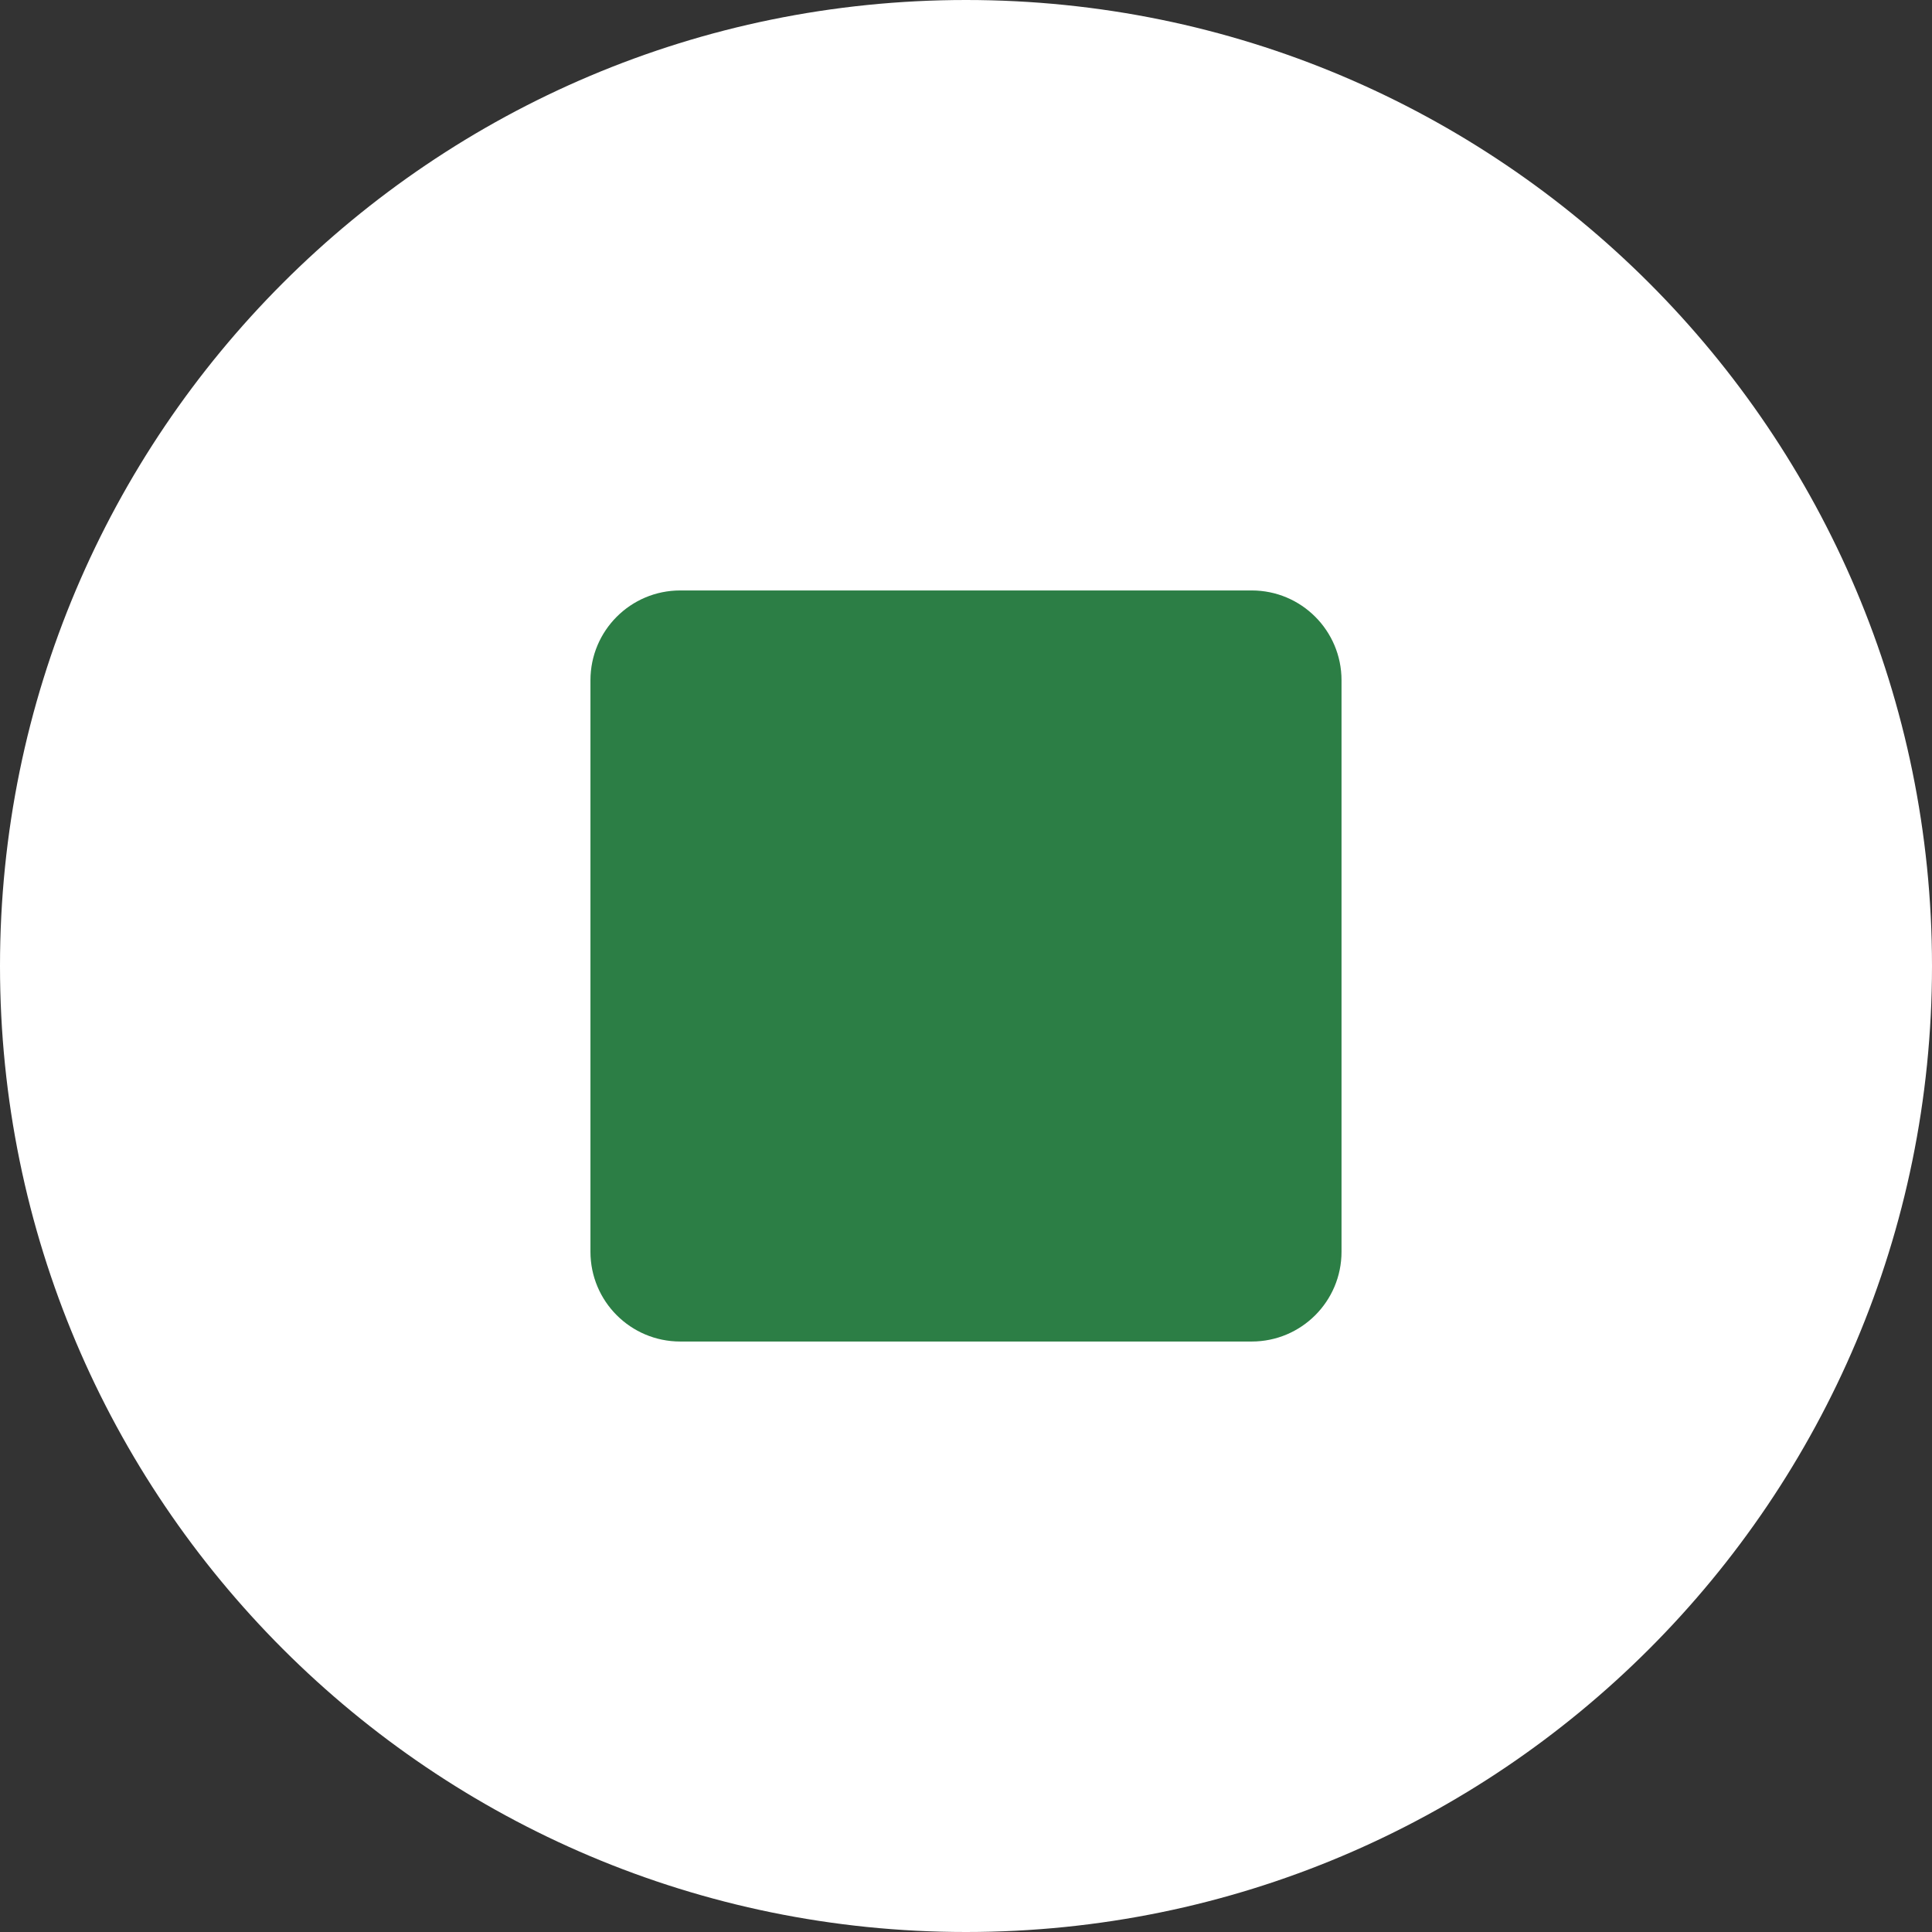 <svg width="60" height="60" viewBox="0 0 60 60" fill="none" xmlns="http://www.w3.org/2000/svg">
<rect x="0" y="0" width="60" height="60" fill="#333333" stroke="none"/>
<path d="M30 60C46.569 60 60 46.569 60 30C60 13.431 46.569 0 30 0C13.431 0 0 13.431 0 30C0 46.569 13.431 60 30 60Z" fill="white"/>
<path d="M38.874 18.337H21.124C19.585 18.337 18.337 19.585 18.337 21.125V38.875C18.337 40.414 19.585 41.662 21.124 41.662H38.874C40.414 41.662 41.662 40.414 41.662 38.875V21.125C41.662 19.585 40.414 18.337 38.874 18.337Z" fill="#2C7E45"/>
</svg>
